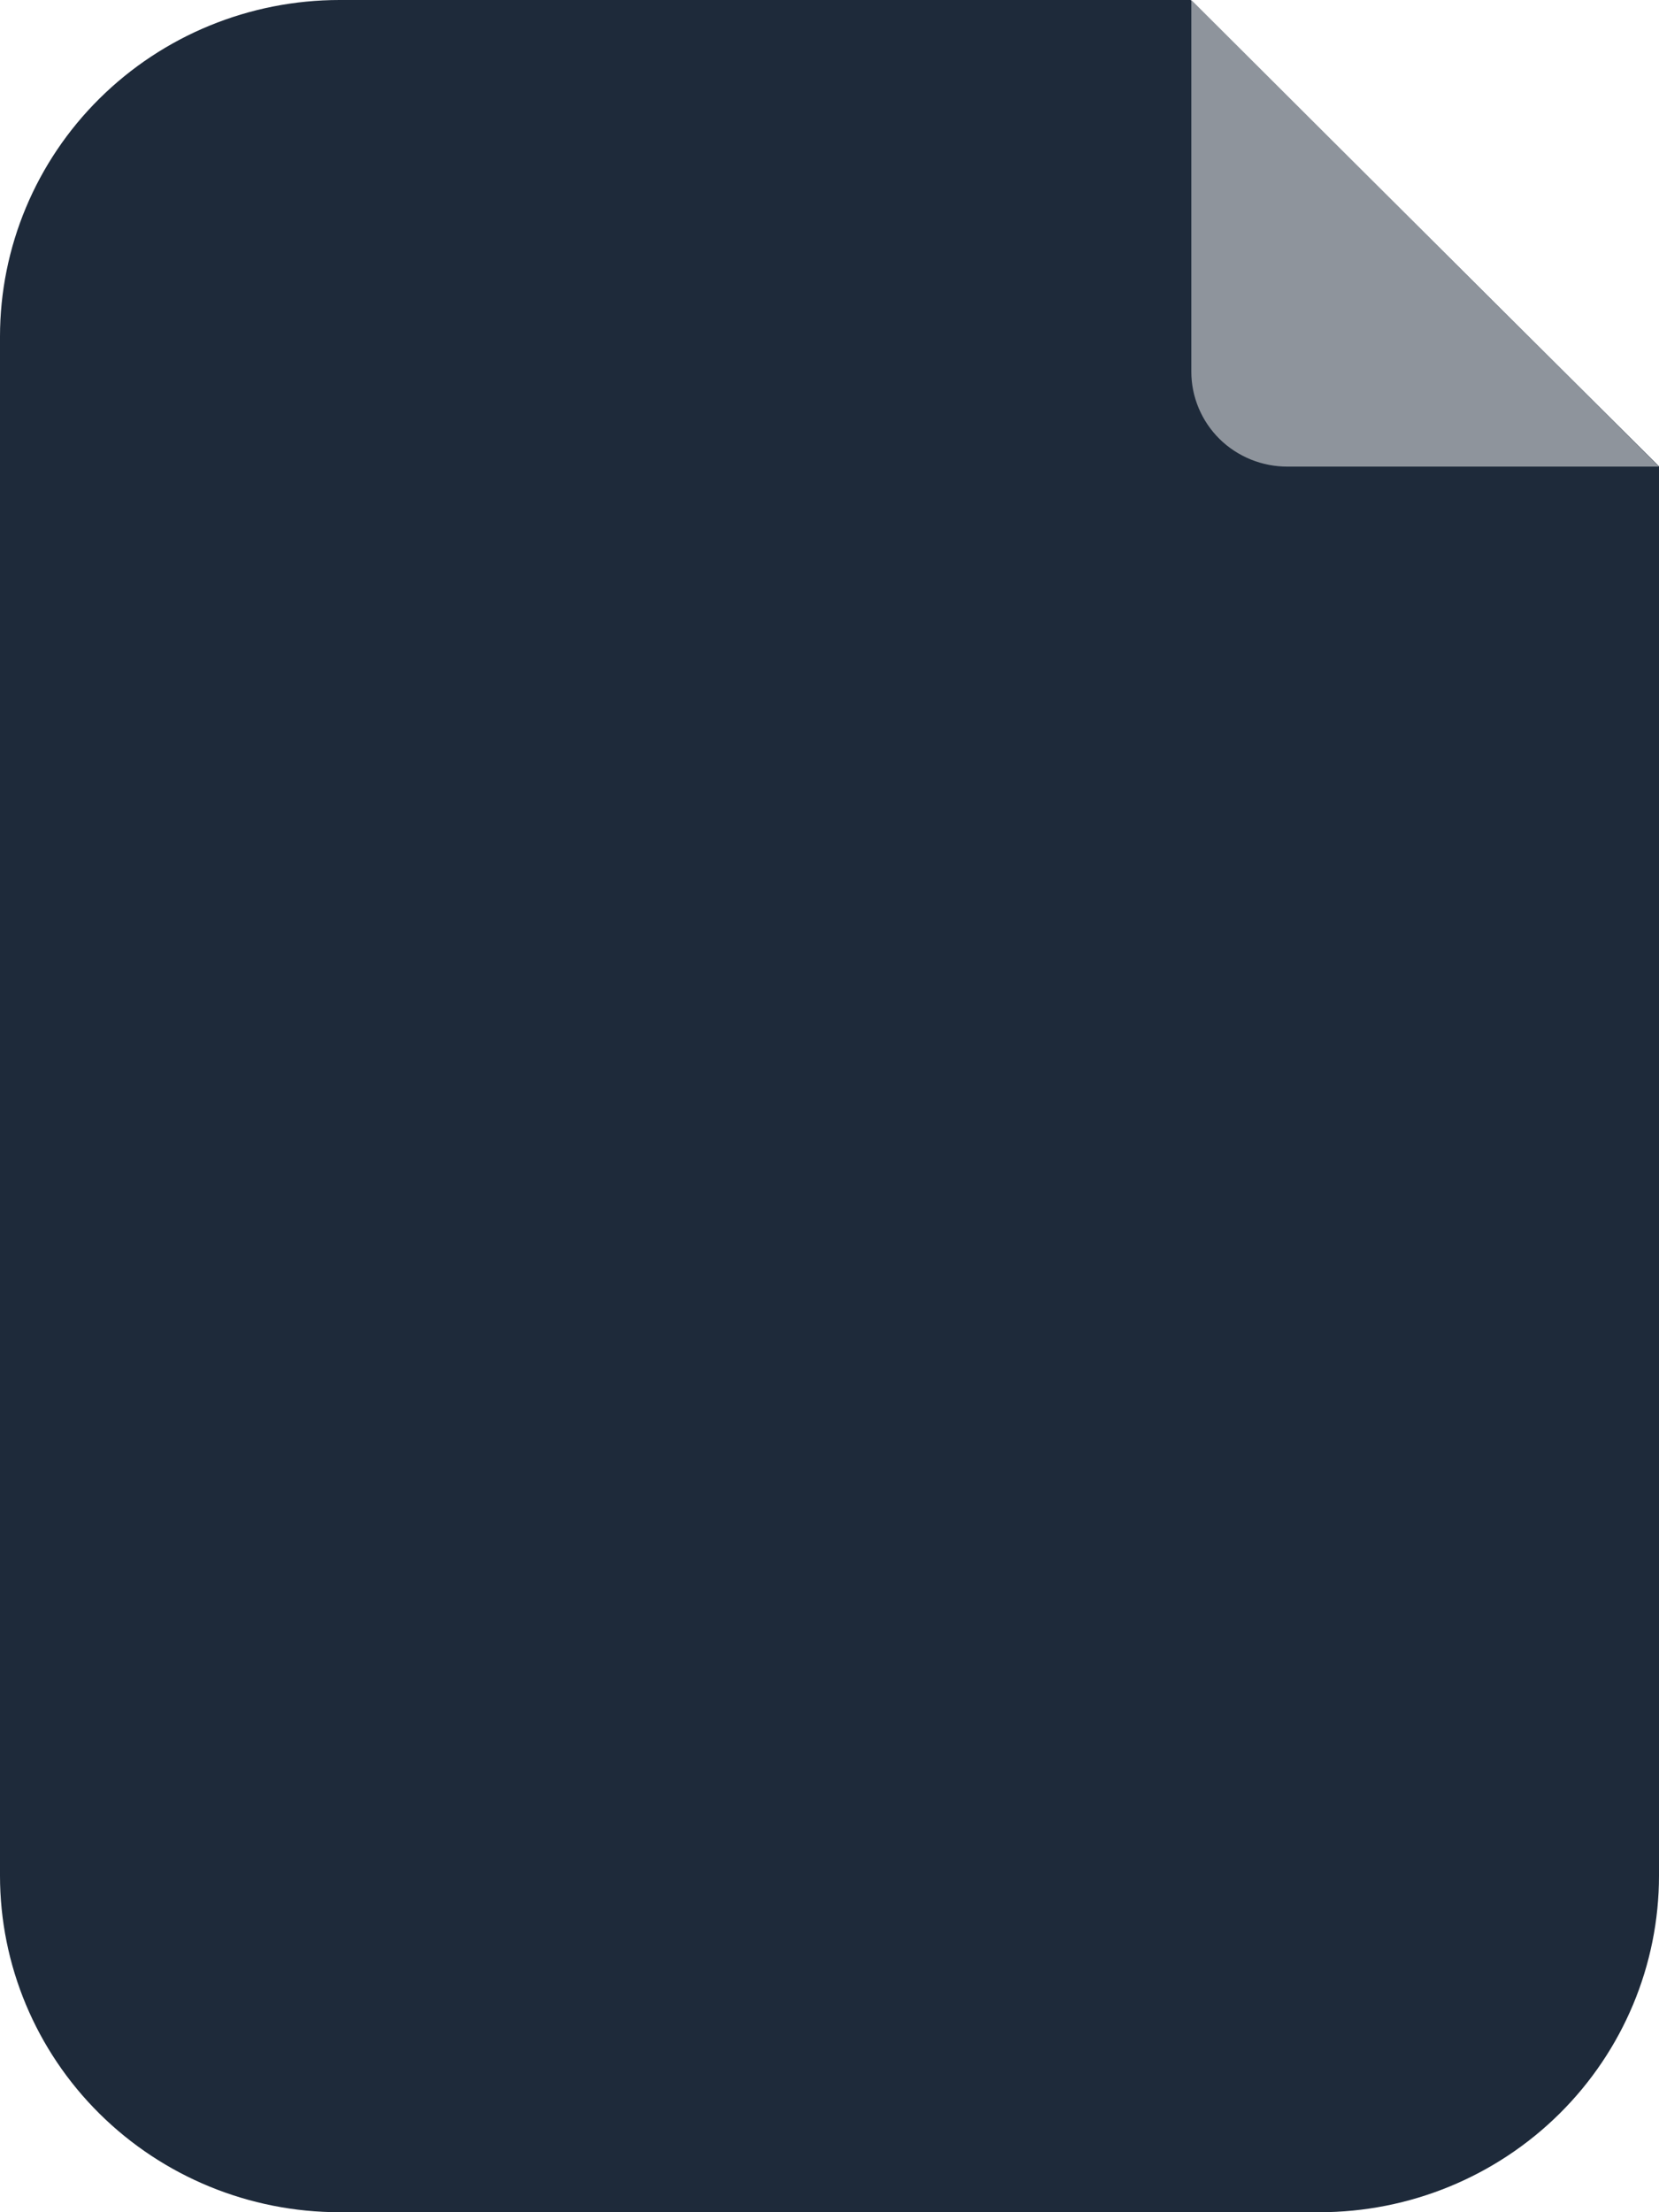 <svg width="30" height="40" viewBox="0 0 30 40" fill="none" xmlns="http://www.w3.org/2000/svg">
<path d="M23.86 40H6.14C4.511 40 2.95 39.359 1.798 38.217C0.647 37.076 0 35.528 0 33.914L0 6.086C0 4.472 0.647 2.924 1.798 1.783C2.95 0.641 4.511 0 6.14 0L21.531 0L30 8.432V33.914C30 35.528 29.353 37.076 28.202 38.217C27.05 39.359 25.489 40 23.86 40Z" fill="#1E2A3A"/>
<path d="M29.999 8.437H23.288C23.059 8.438 22.832 8.395 22.62 8.309C22.408 8.223 22.215 8.097 22.053 7.937C21.891 7.777 21.762 7.586 21.675 7.377C21.587 7.167 21.542 6.942 21.543 6.716V0" fill="#8E949C"/>
</svg>
